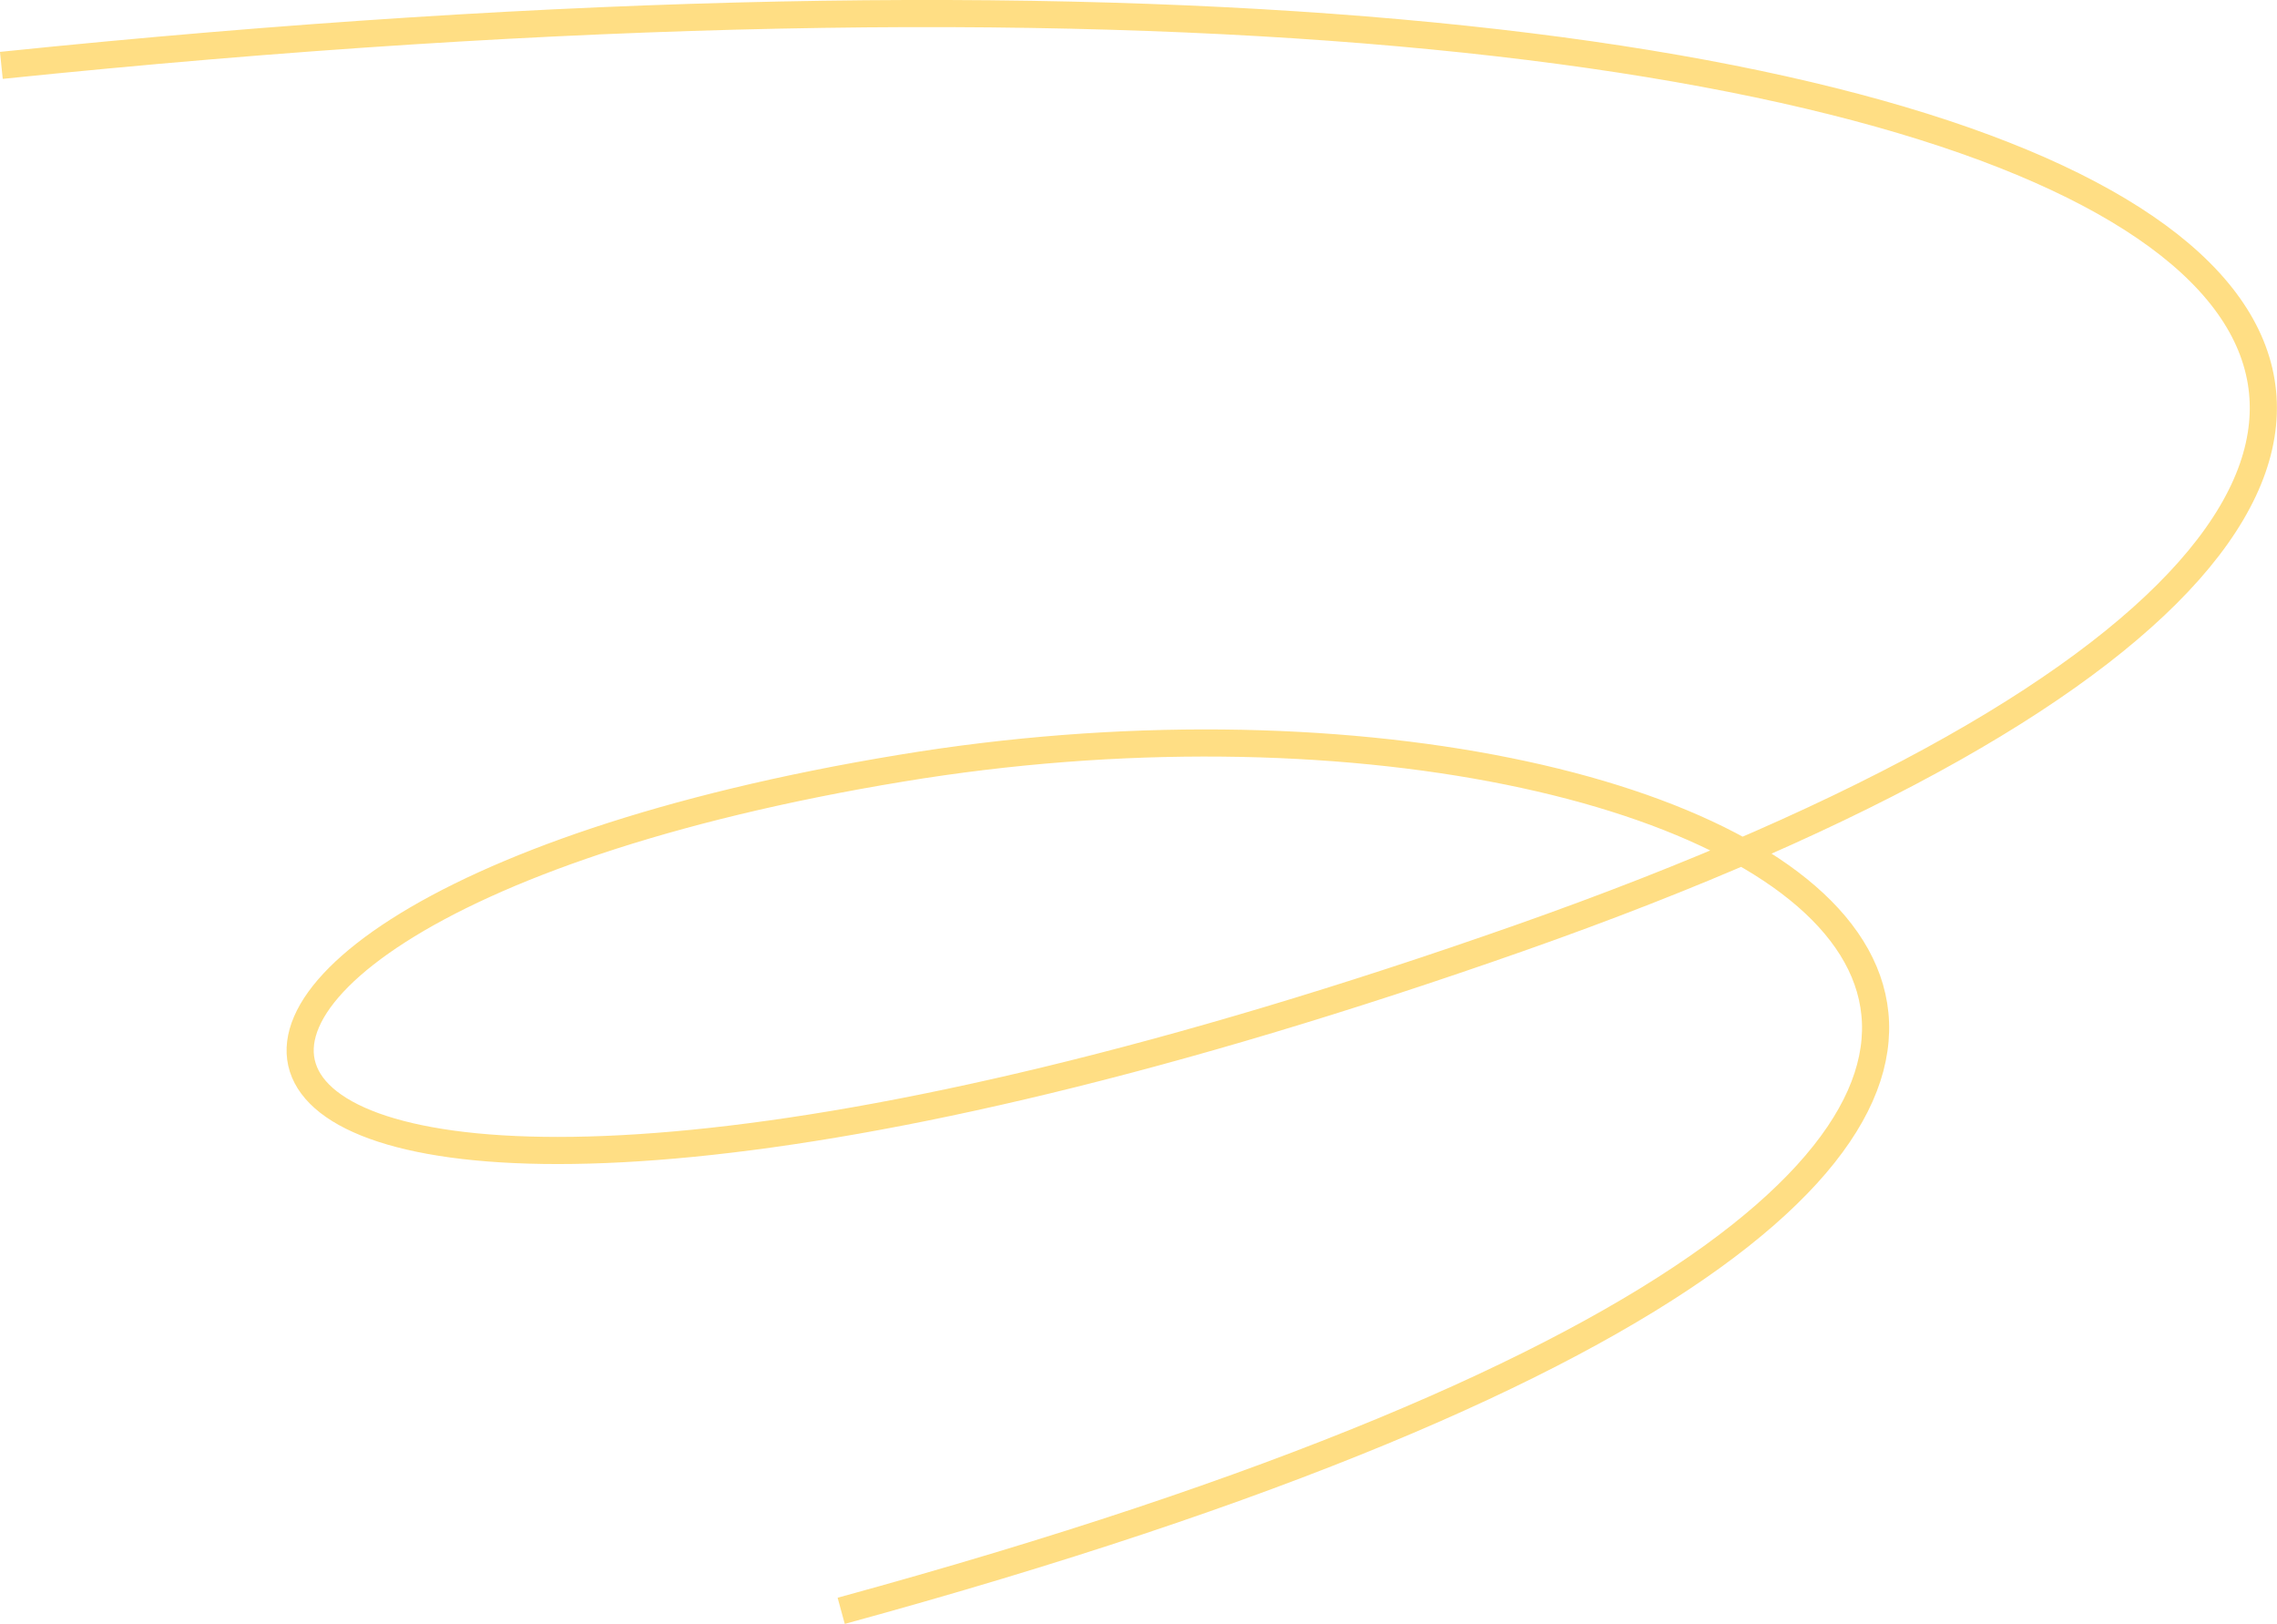<svg xmlns="http://www.w3.org/2000/svg" viewBox="0 0 167.88 119.72">
    <defs>
        <style>.cls-1{fill:none;stroke:#ffca36;stroke-miterlimit:10;stroke-width:2px;opacity:0.61;}</style>
    </defs>
    <g id="图层_2" data-name="图层 2">
        <g id="图层_1-2" data-name="图层 1">
            <path class="cls-1"
                  d="M.1,4.82C168.21-12.49,216.21,32.53,112,69.17s-115.58-1-45.58-12.53c64.8-10.73,124.52,26.89-4.4,62.12"/>
        </g>
    </g>
</svg>